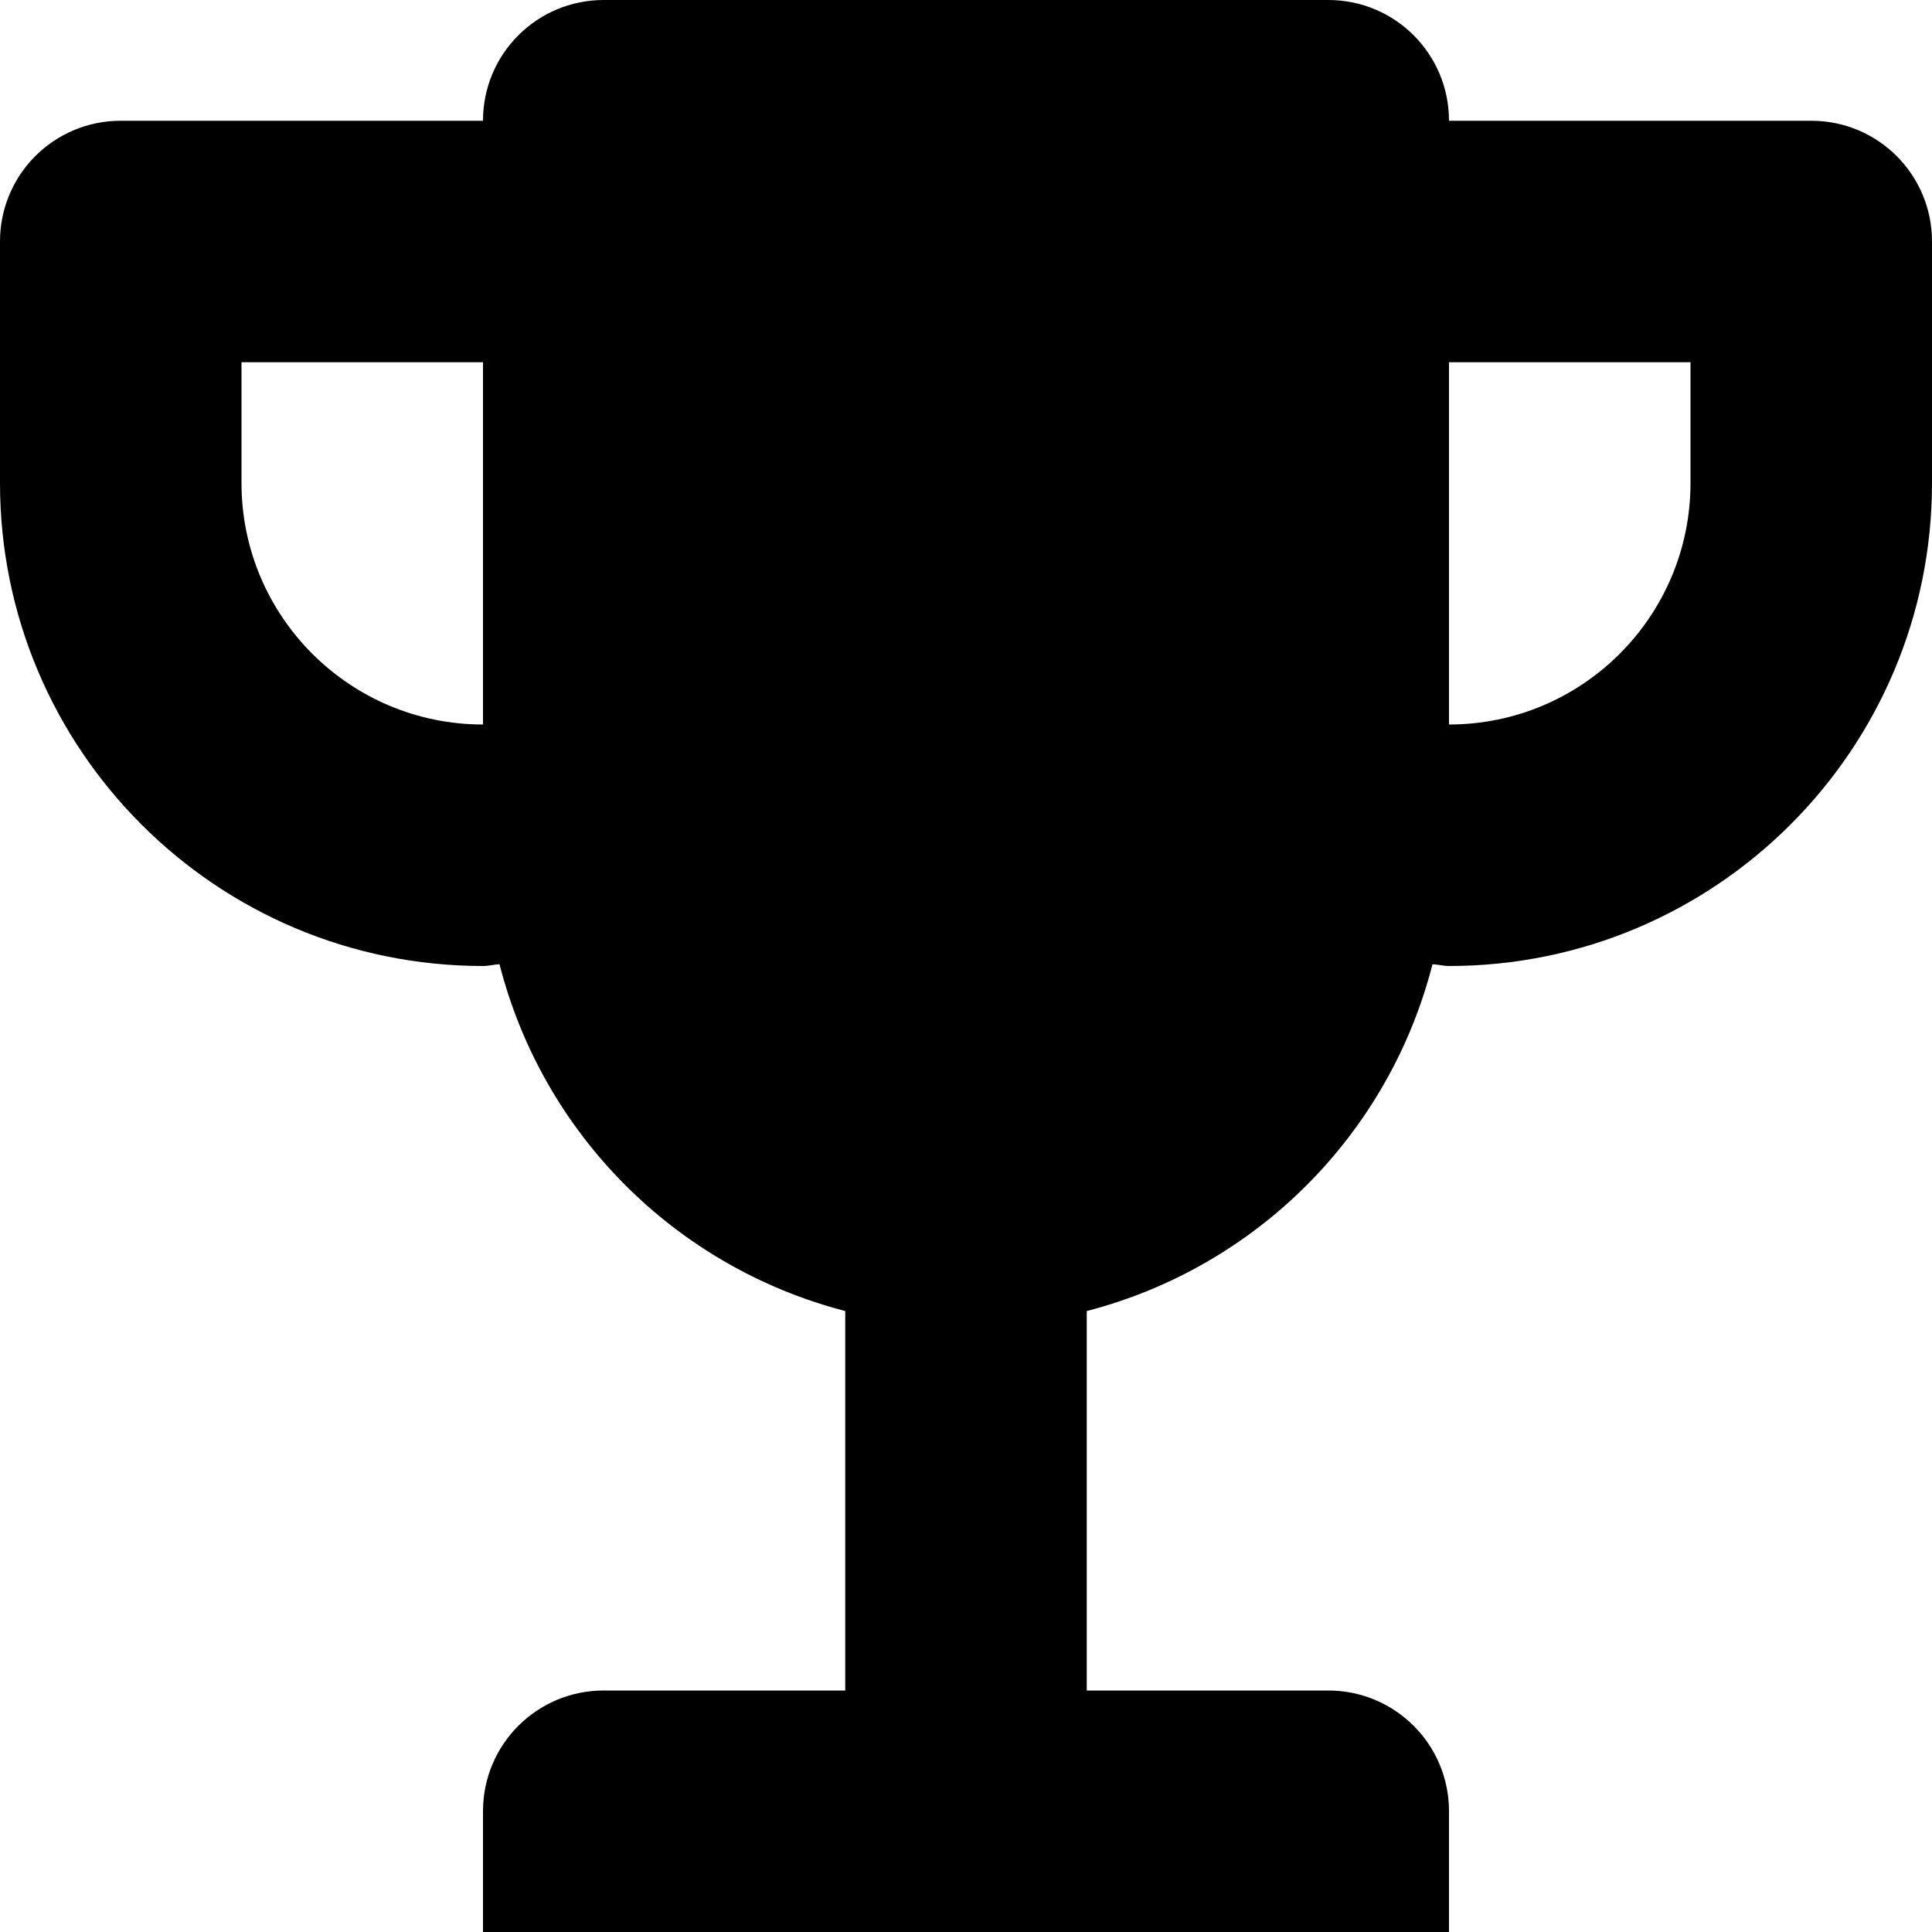 <?xml version="1.0" encoding="utf-8"?>

<!DOCTYPE svg PUBLIC "-//W3C//DTD SVG 1.0//EN" "http://www.w3.org/TR/2001/REC-SVG-20010904/DTD/svg10.dtd">
<!-- Uploaded to: SVG Repo, www.svgrepo.com, Generator: SVG Repo Mixer Tools -->
<svg version="1.0" id="Layer_1" xmlns="http://www.w3.org/2000/svg" xmlns:xlink="http://www.w3.org/1999/xlink" 
	 width="800px" height="800px" viewBox="0 0 64 64" enable-background="new 0 0 64 64" xml:space="preserve">
<path fill="#000000" d="M60,4H48c0-2.215-1.789-4-4-4H20c-2.211,0-4,1.785-4,4H4C1.789,4,0,5.785,0,8v8c0,8.836,7.164,16,16,16
	c0.188,0,0.363-0.051,0.547-0.059C17.984,37.57,22.379,41.973,28,43.43V56h-8c-2.211,0-4,1.785-4,4v4h32v-4c0-2.215-1.789-4-4-4h-8
	V43.43c5.621-1.457,10.016-5.859,11.453-11.488C47.637,31.949,47.812,32,48,32c8.836,0,16-7.164,16-16V8C64,5.785,62.211,4,60,4z
	 M8,16v-4h8v12C11.582,24,8,20.414,8,16z M56,16c0,4.414-3.582,8-8,8V12h8V16z"/>
</svg>